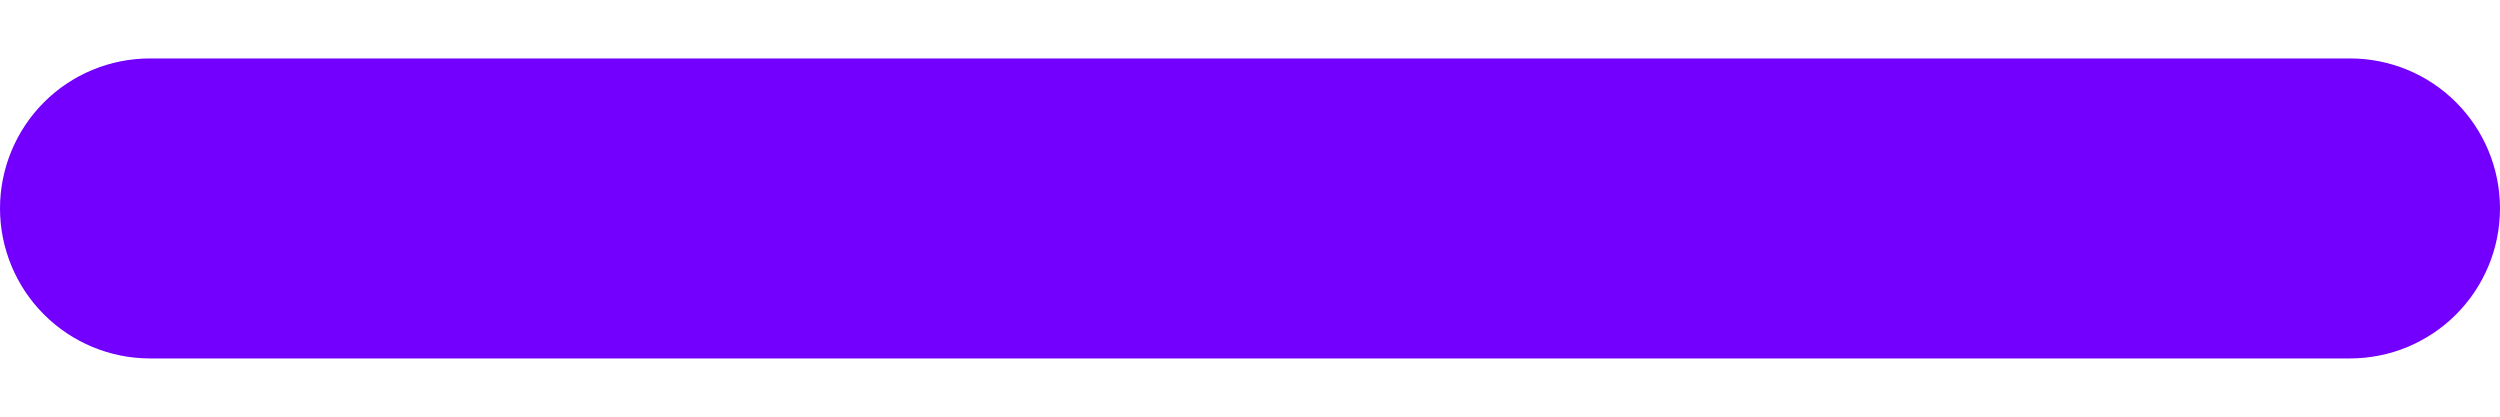 <svg width="24" height="4" viewBox="0 0 24 4" fill="none" xmlns="http://www.w3.org/2000/svg">
<path d="M24 2.001C24 2.382 23.848 2.749 23.578 3.019C23.308 3.289 22.942 3.441 22.56 3.441H12H1.44C1.058 3.441 0.692 3.289 0.422 3.019C0.152 2.749 0 2.382 0 2.001C0 1.619 0.152 1.252 0.422 0.982C0.692 0.712 1.058 0.561 1.44 0.561H12H22.56C22.942 0.561 23.308 0.712 23.578 0.982C23.848 1.252 24 1.619 24 2.001Z" fill="#7300FF"/>
</svg>
